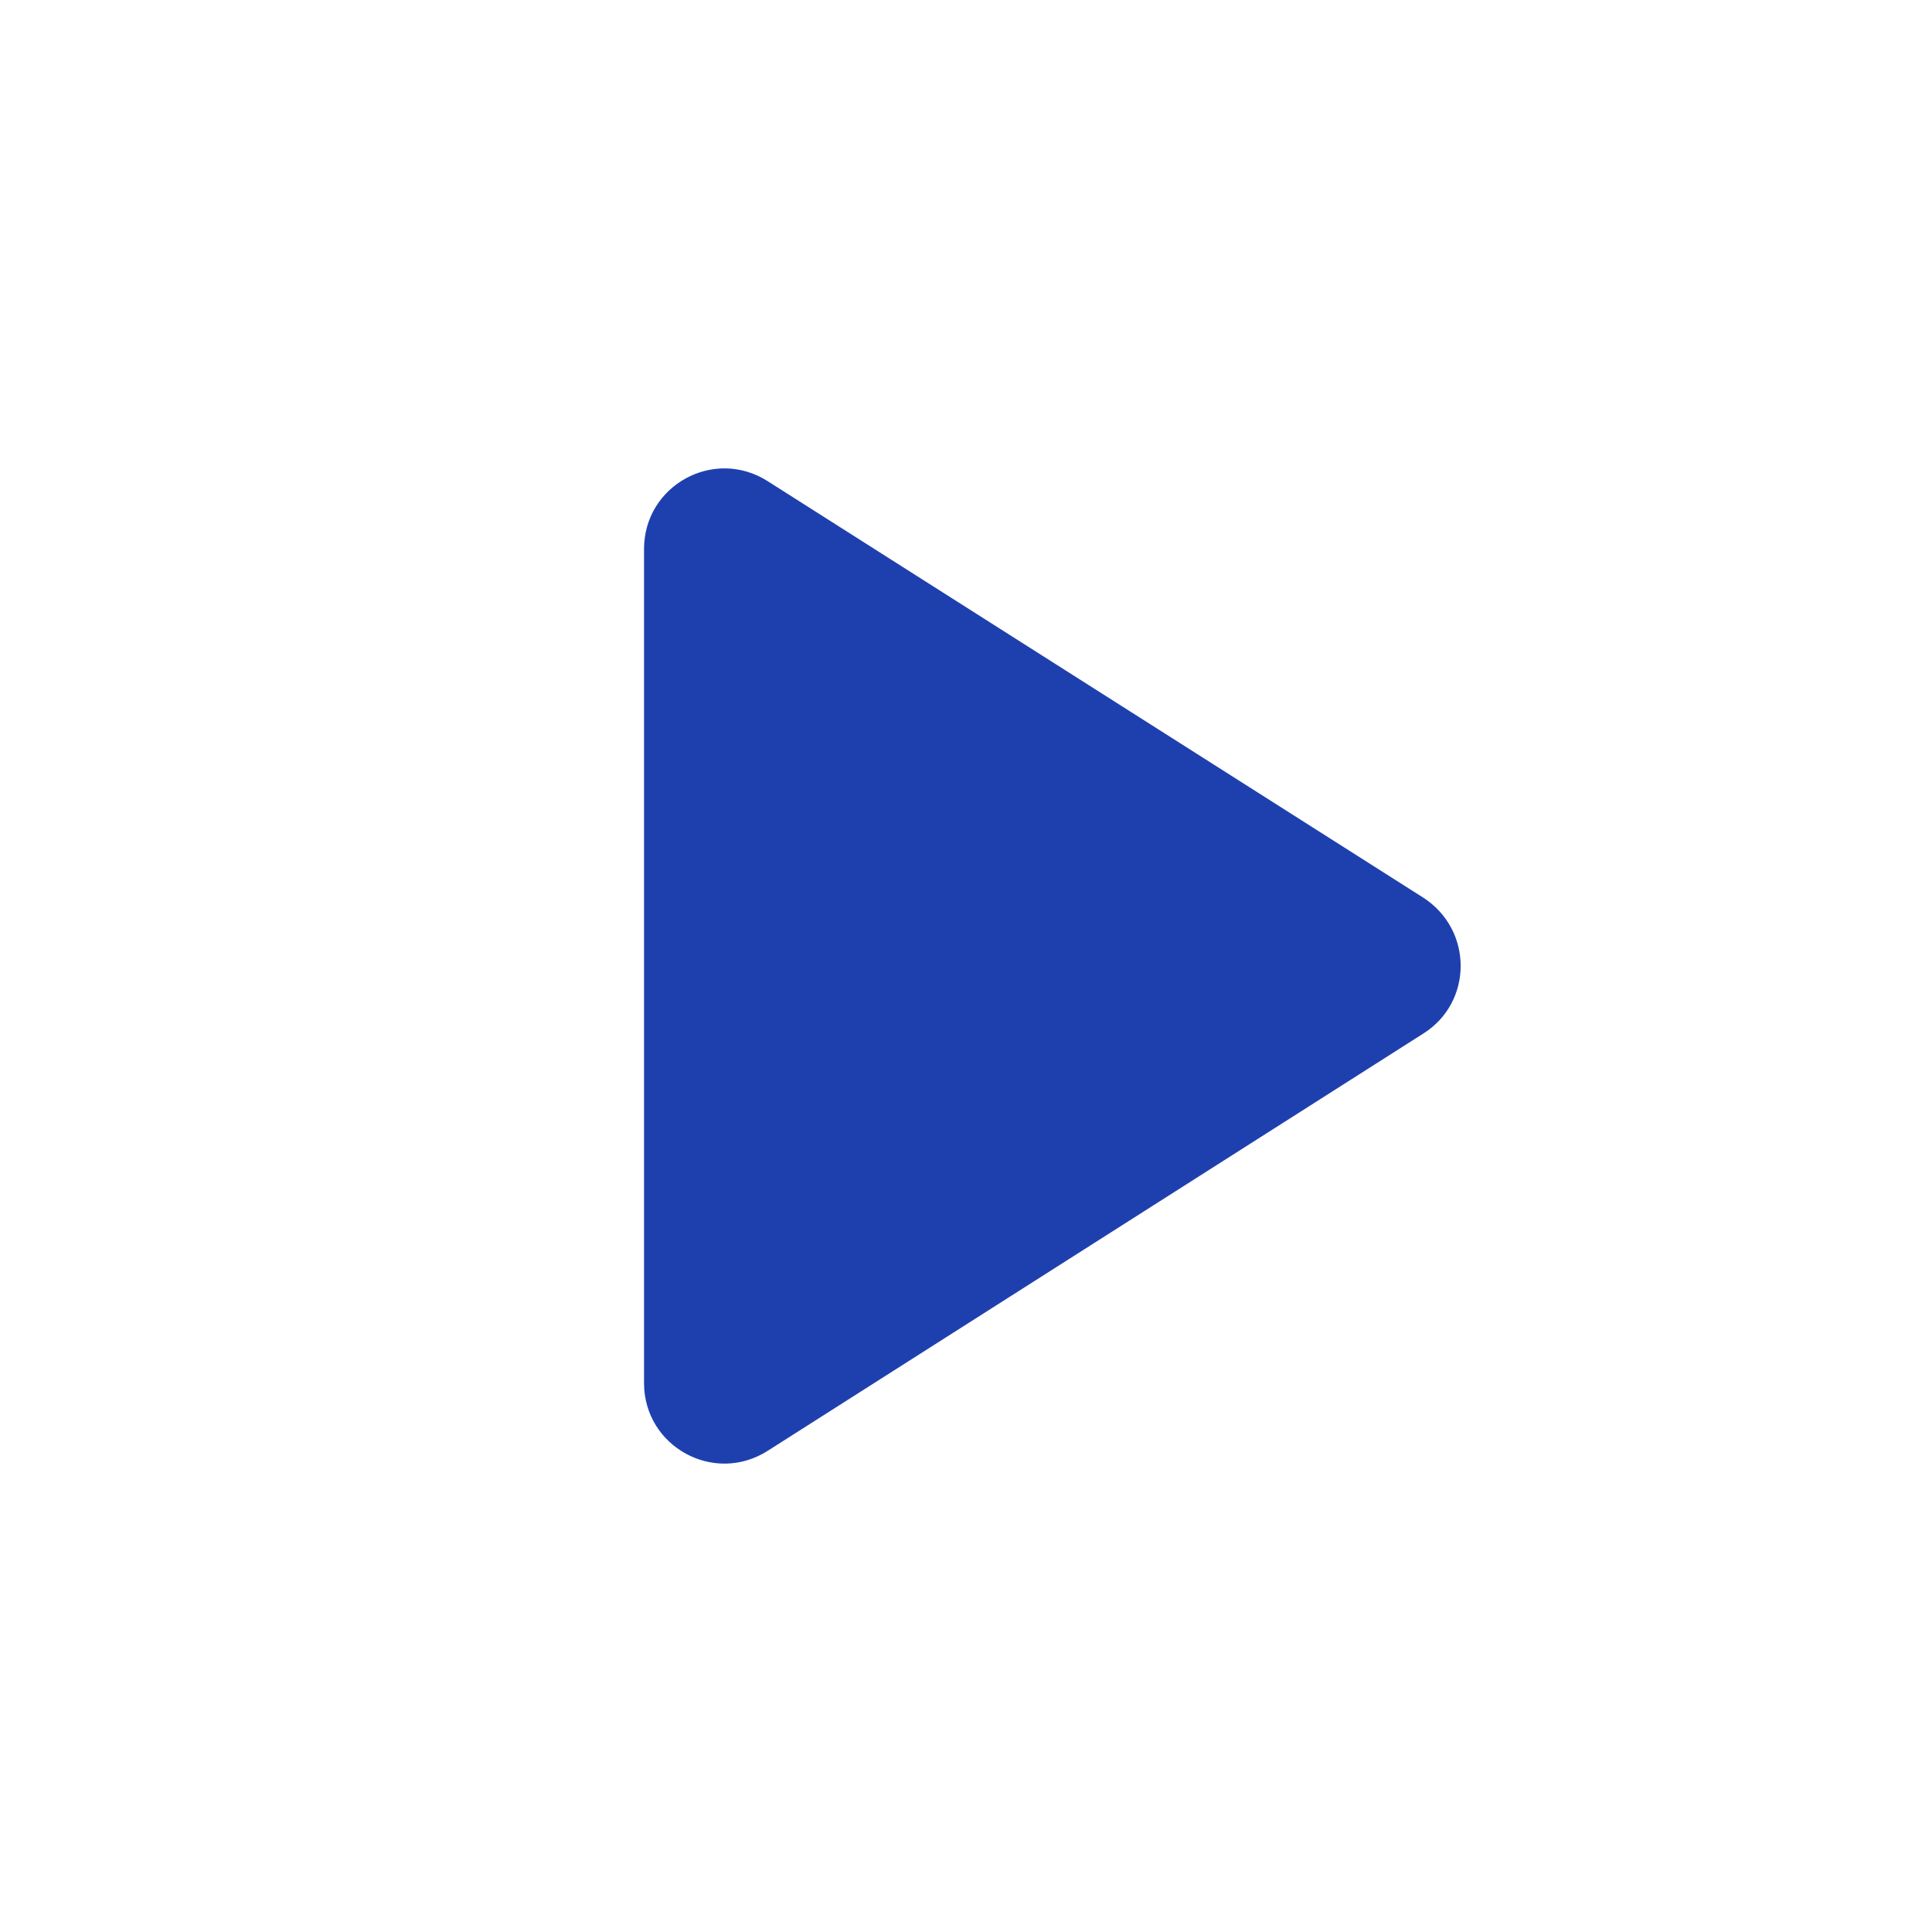 <svg width="20" height="20" viewBox="0 0 20 20" fill="none" xmlns="http://www.w3.org/2000/svg">
<path d="M6.667 5.683V14.317C6.667 14.975 7.392 15.375 7.95 15.017L14.733 10.7C15.25 10.375 15.25 9.625 14.733 9.292L7.95 4.983C7.392 4.625 6.667 5.025 6.667 5.683Z" fill="#1E40AF"/>
</svg>

